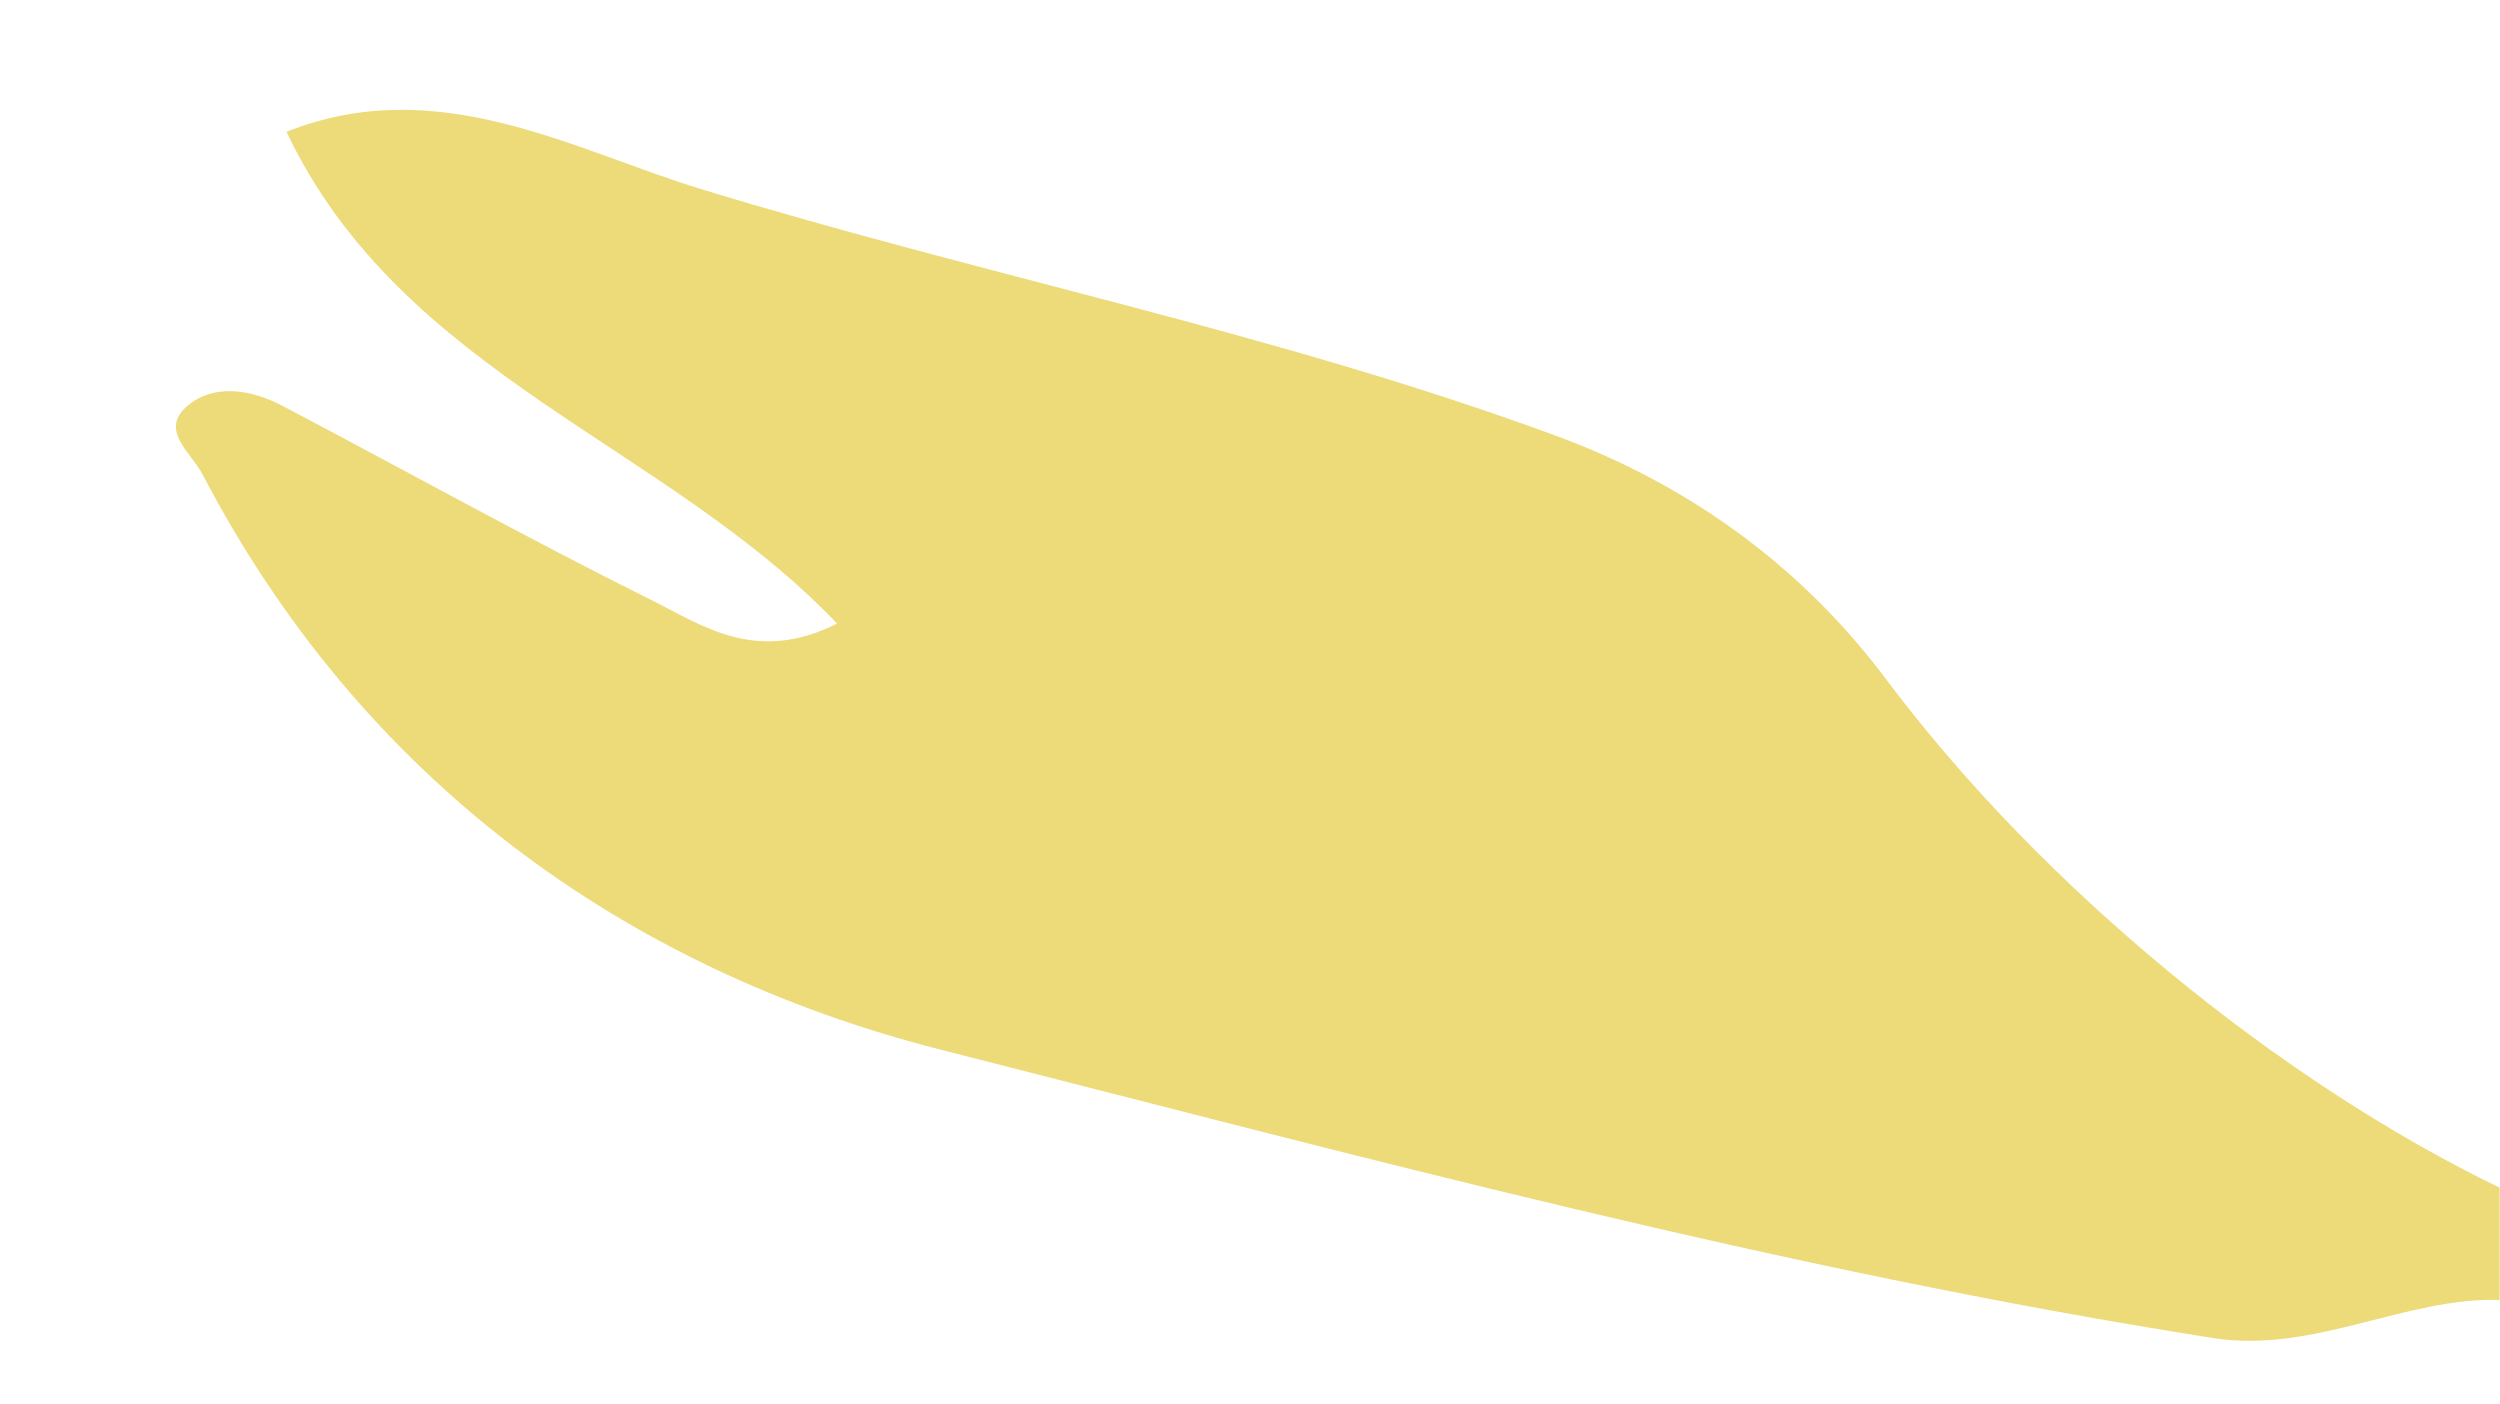 <?xml version="1.0" encoding="UTF-8"?>
<svg id="Layer_1" data-name="Layer 1" xmlns="http://www.w3.org/2000/svg" viewBox="0 0 66.75 37.5">
  <path d="m66.75,34.71c-2.49-.09-4.98,1.43-7.63,1.02-11.5-1.8-22.74-4.84-33.99-7.7-8.49-2.16-15.48-7.25-19.72-15.36-.32-.61-1.2-1.21-.36-1.87.71-.56,1.68-.39,2.48.03,3.29,1.73,6.54,3.54,9.86,5.19,1.37.68,2.79,1.72,4.96.63-4.58-4.81-11.62-6.64-14.7-13.13,4.03-1.61,7.67.49,11.04,1.52,7.57,2.32,15.37,3.84,22.84,6.59,3.76,1.38,6.69,3.66,8.81,6.48,4.2,5.62,10.56,10.78,16.4,13.6v2.99Z" style="fill: #edda78; stroke-width: 0px;"/>
</svg>
